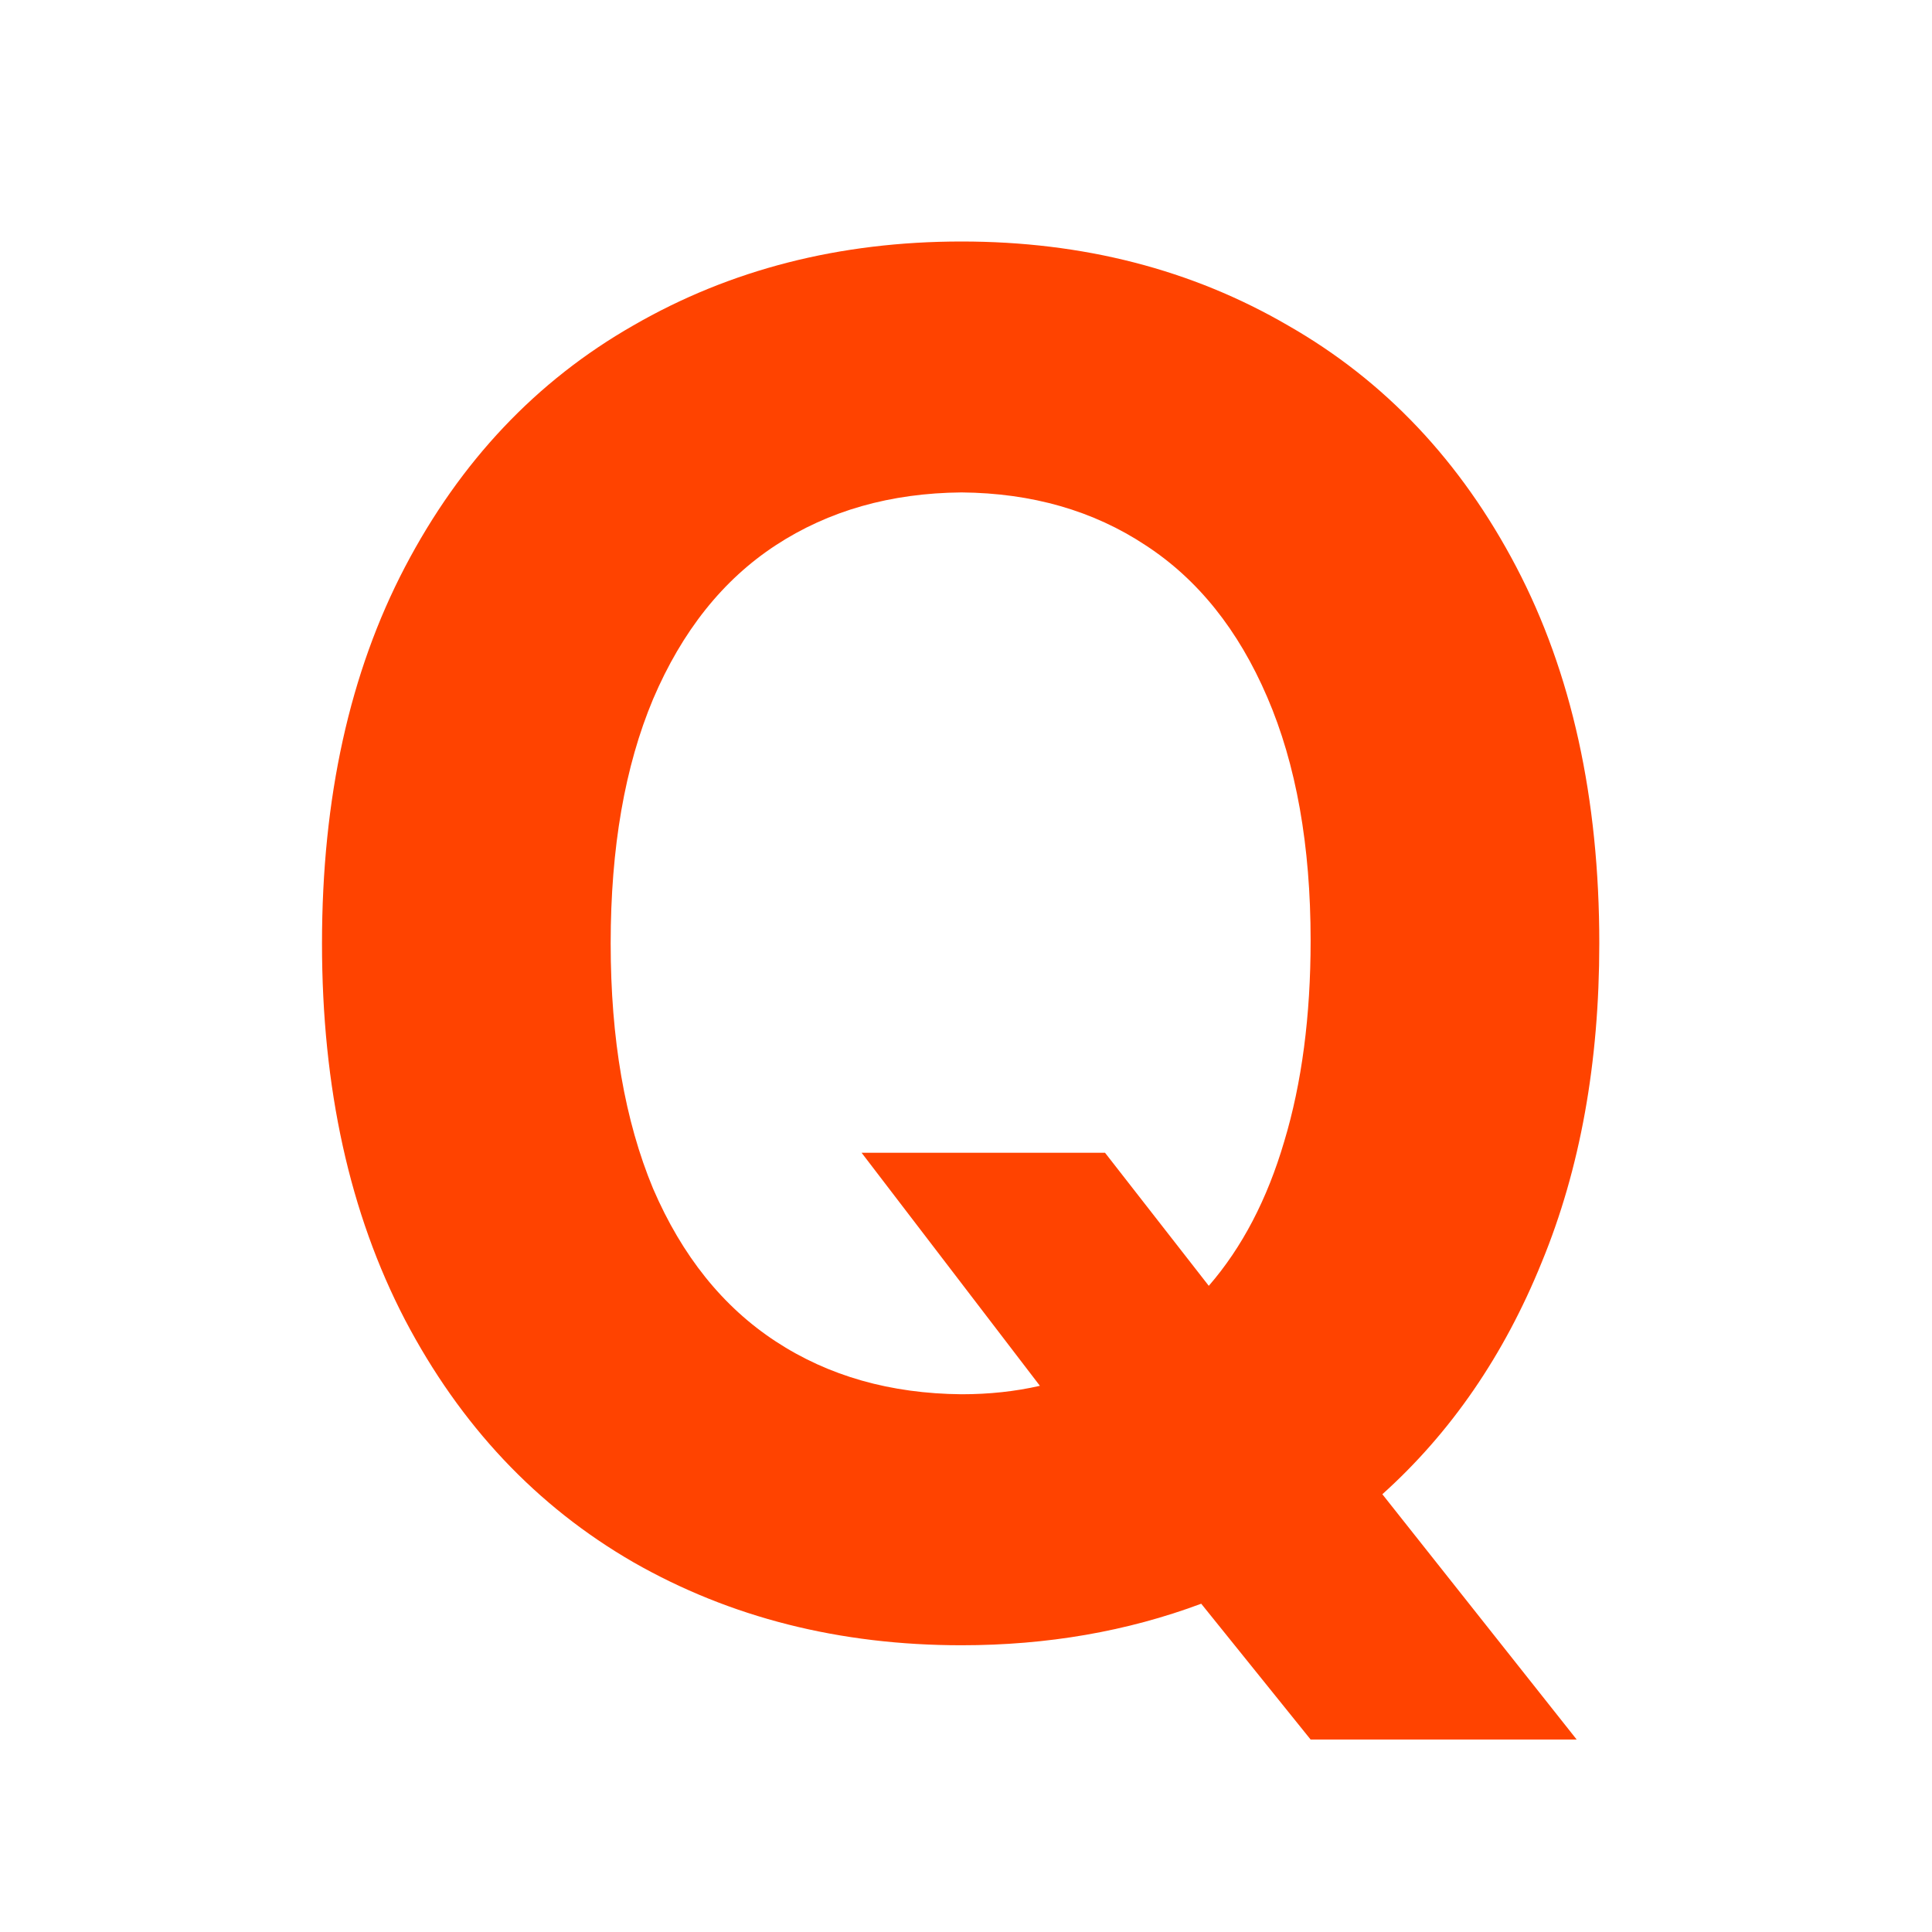 <svg width="24" height="24" viewBox="0 0 24 24" fill="none" xmlns="http://www.w3.org/2000/svg">
<path d="M13.727 14.32L15.016 15.973C15.43 15.496 15.742 14.898 15.953 14.18C16.172 13.453 16.281 12.621 16.281 11.684C16.281 10.504 16.102 9.496 15.742 8.66C15.383 7.824 14.879 7.195 14.23 6.773C13.582 6.344 12.82 6.125 11.945 6.117C11.062 6.125 10.293 6.344 9.637 6.773C8.98 7.203 8.473 7.84 8.113 8.684C7.762 9.52 7.586 10.531 7.586 11.719C7.586 12.906 7.762 13.922 8.113 14.766C8.473 15.602 8.98 16.234 9.637 16.664C10.293 17.094 11.062 17.312 11.945 17.32C12.289 17.32 12.613 17.285 12.918 17.215L10.703 14.32H13.727ZM4 11.719C4 9.914 4.344 8.355 5.031 7.043C5.719 5.73 6.664 4.73 7.867 4.043C9.07 3.348 10.43 3 11.945 3C13.453 3 14.805 3.348 16 4.043C17.203 4.73 18.148 5.73 18.836 7.043C19.523 8.355 19.867 9.914 19.867 11.719C19.867 13.203 19.629 14.523 19.152 15.68C18.684 16.836 18.023 17.797 17.172 18.562L19.586 21.609H16.281L14.922 19.922C14 20.266 13.008 20.438 11.945 20.438C10.43 20.438 9.07 20.094 7.867 19.406C6.664 18.711 5.719 17.707 5.031 16.395C4.344 15.074 4 13.516 4 11.719Z" fill="#FF4300"/>
</svg>
